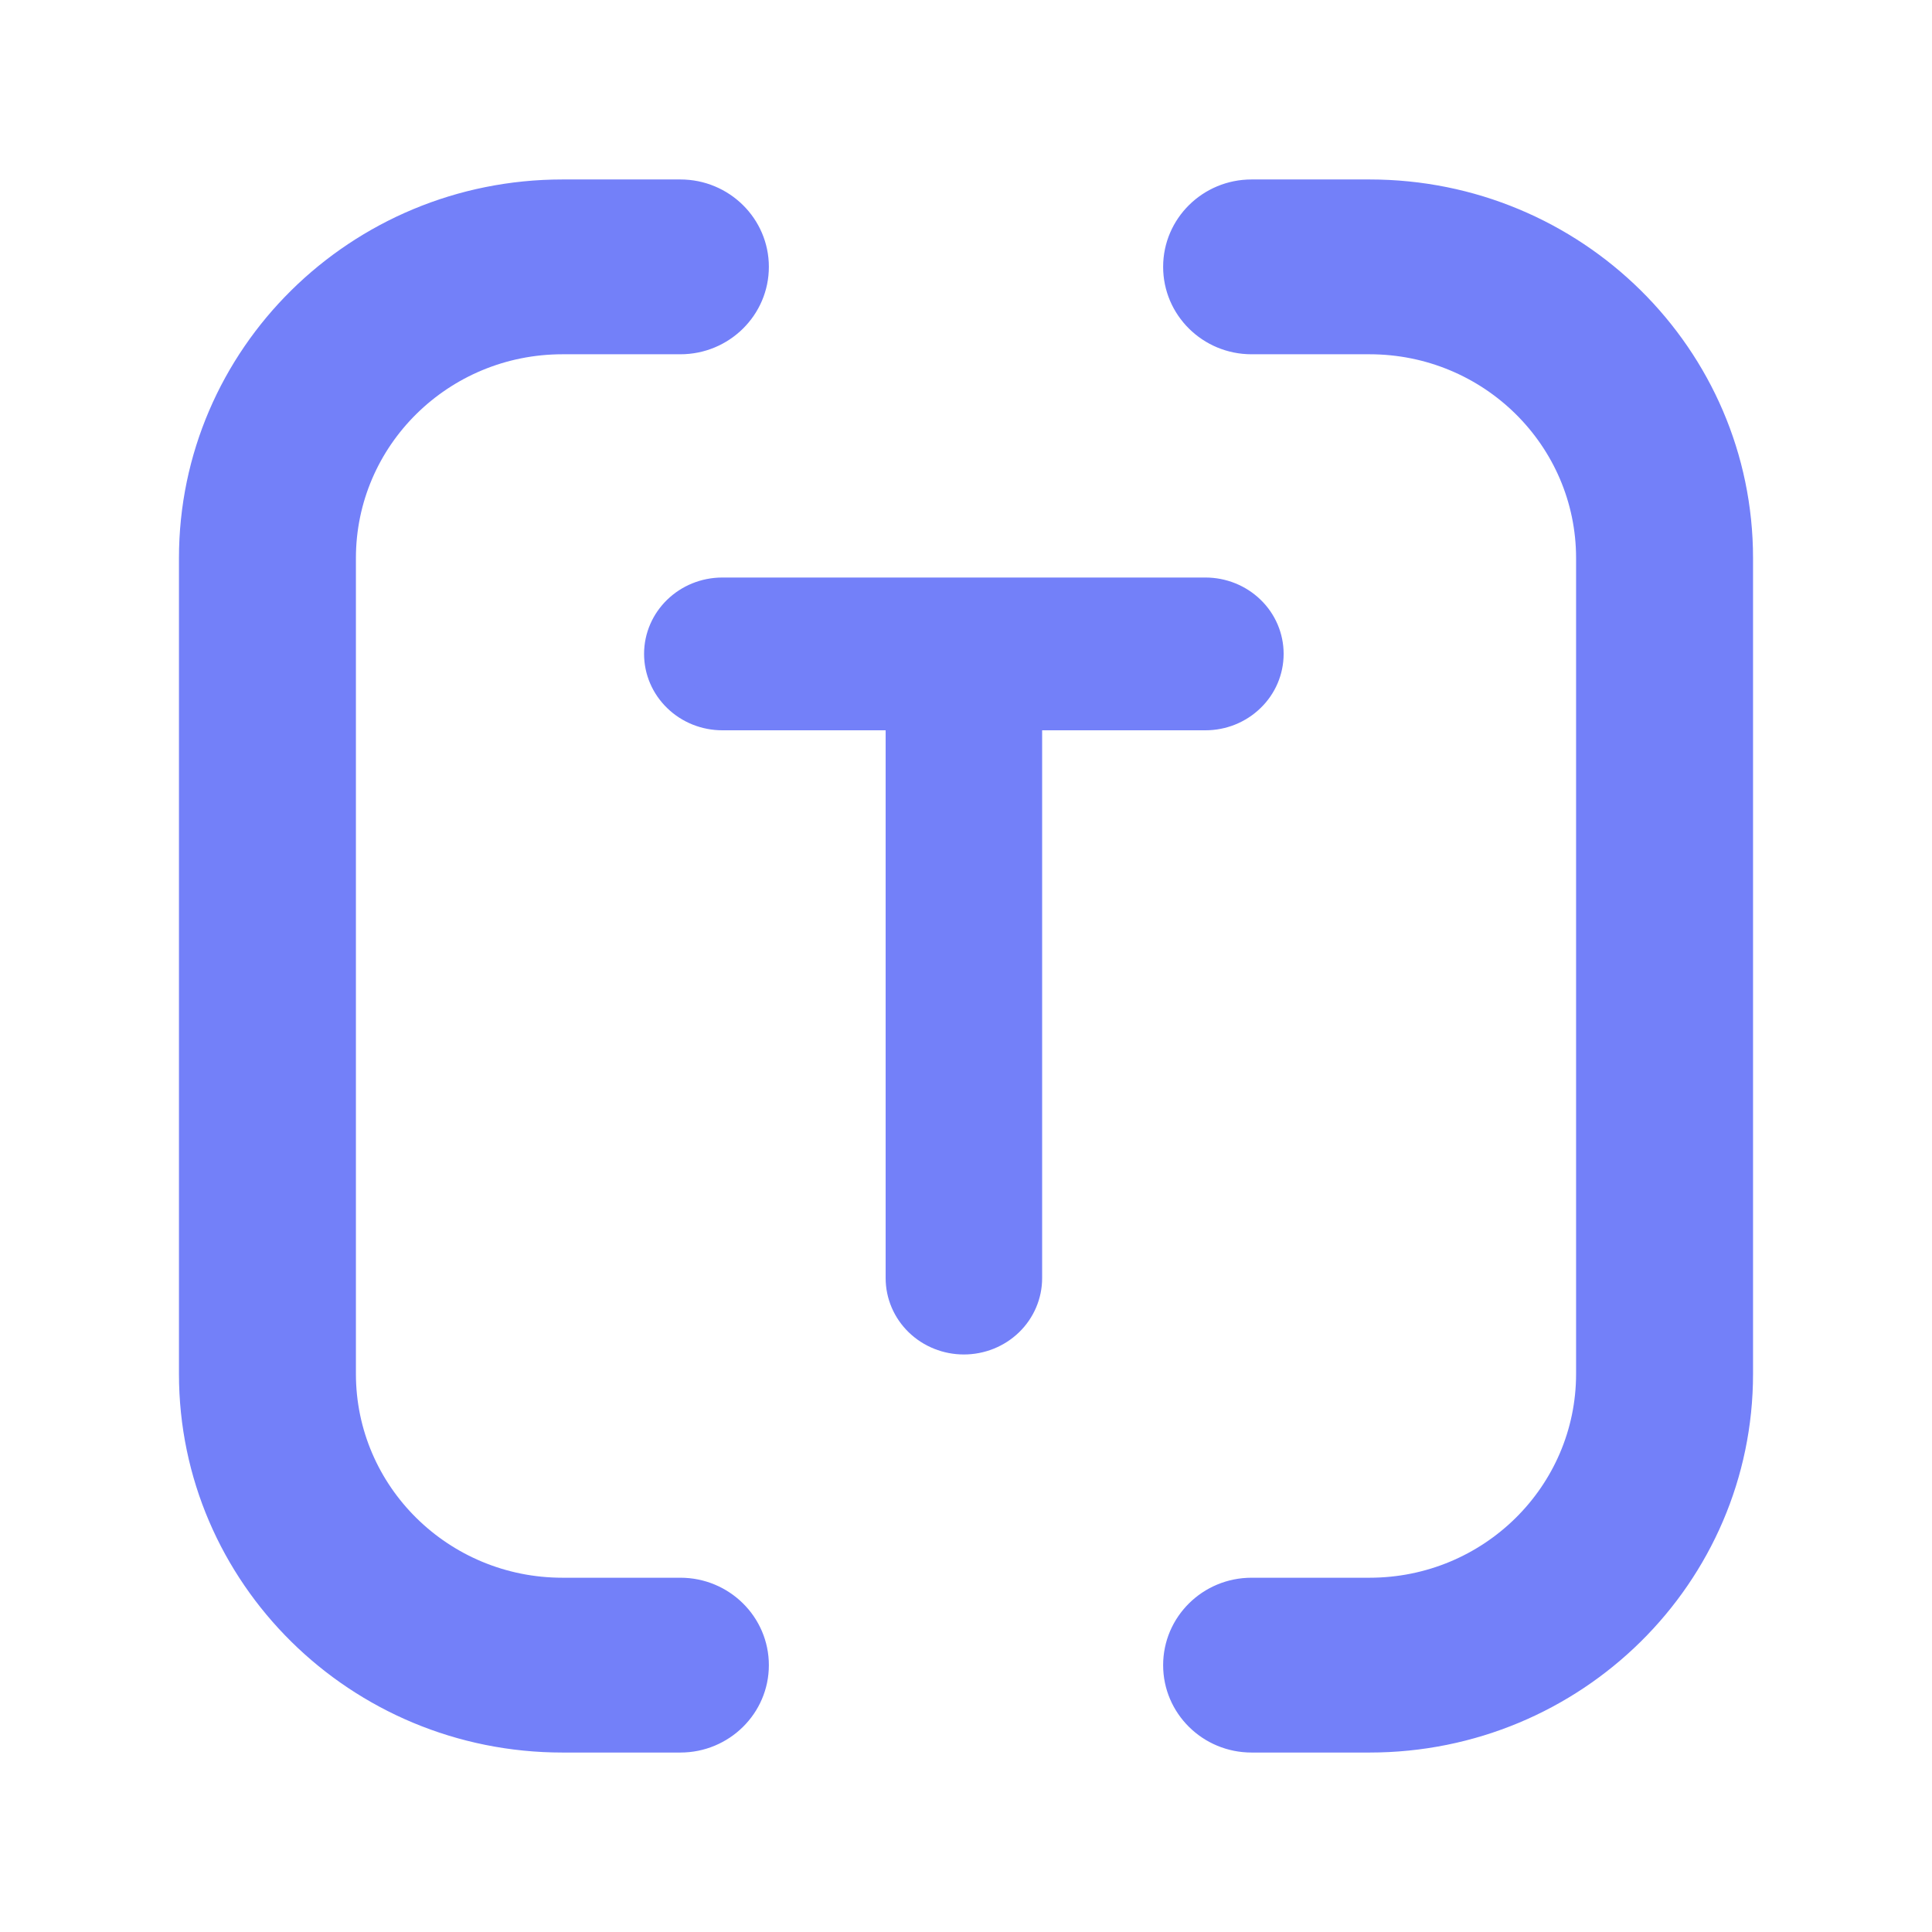 <svg width="27" height="27" viewBox="0 0 27 27" fill="none" xmlns="http://www.w3.org/2000/svg">
<path d="M9.251 9.139C9.251 8.687 9.629 8.321 10.095 8.321H16.846C17.07 8.321 17.284 8.407 17.442 8.56C17.601 8.713 17.689 8.921 17.689 9.138C17.689 9.355 17.601 9.563 17.442 9.716C17.284 9.87 17.07 9.956 16.846 9.956H14.314V17.862C14.314 18.079 14.225 18.287 14.067 18.44C13.909 18.593 13.694 18.679 13.47 18.679C13.246 18.679 13.032 18.593 12.874 18.44C12.716 18.287 12.627 18.079 12.627 17.862V9.956H10.095C9.871 9.956 9.656 9.87 9.498 9.716C9.34 9.563 9.251 9.356 9.251 9.139Z" fill="#7380F9"/>
<path fill-rule="evenodd" clip-rule="evenodd" d="M10.095 8.321C9.629 8.321 9.251 8.687 9.251 9.139C9.251 9.356 9.34 9.563 9.498 9.716C9.656 9.87 9.871 9.956 10.095 9.956H12.627V17.862C12.627 18.079 12.716 18.287 12.874 18.44C13.032 18.593 13.246 18.679 13.47 18.679C13.694 18.679 13.909 18.593 14.067 18.44C14.225 18.287 14.314 18.079 14.314 17.862V9.956H16.846C17.07 9.956 17.284 9.87 17.442 9.716C17.601 9.563 17.689 9.355 17.689 9.138C17.689 8.921 17.601 8.713 17.442 8.56C17.284 8.407 17.07 8.321 16.846 8.321H10.095Z" fill="#7380F9"/>
<path d="M9.251 9.139C9.251 8.687 9.629 8.321 10.095 8.321H16.846C17.07 8.321 17.284 8.407 17.442 8.56C17.601 8.713 17.689 8.921 17.689 9.138C17.689 9.355 17.601 9.563 17.442 9.716C17.284 9.87 17.07 9.956 16.846 9.956H14.314V17.862C14.314 18.079 14.225 18.287 14.067 18.44C13.909 18.593 13.694 18.679 13.47 18.679C13.246 18.679 13.032 18.593 12.874 18.44C12.716 18.287 12.627 18.079 12.627 17.862V9.956H10.095C9.871 9.956 9.656 9.87 9.498 9.716C9.34 9.563 9.251 9.356 9.251 9.139Z" stroke="#7380F9" stroke-width="0.5"/>
<path fill-rule="evenodd" clip-rule="evenodd" d="M16.255 3.729C16.255 3.055 16.808 2.508 17.491 2.508H19.14C22.1 2.508 24.499 4.877 24.499 7.8V19.2C24.499 22.123 22.1 24.492 19.14 24.492H17.491C16.808 24.492 16.255 23.945 16.255 23.271C16.255 22.596 16.808 22.049 17.491 22.049H19.14C20.734 22.049 22.026 20.773 22.026 19.2V7.8C22.026 6.226 20.734 4.951 19.14 4.951H17.491C16.808 4.951 16.255 4.404 16.255 3.729Z" fill="#7380F9"/>
<path fill-rule="evenodd" clip-rule="evenodd" d="M10.745 3.729C10.745 3.055 10.191 2.508 9.508 2.508H7.86C4.9 2.508 2.501 4.877 2.501 7.8V19.2C2.501 22.123 4.9 24.492 7.86 24.492H9.508C10.191 24.492 10.745 23.945 10.745 23.271C10.745 22.596 10.191 22.049 9.508 22.049H7.86C6.266 22.049 4.974 20.773 4.974 19.2V7.8C4.974 6.226 6.266 4.951 7.86 4.951H9.508C10.191 4.951 10.745 4.404 10.745 3.729Z" fill="#7380F9"/>
</svg>
